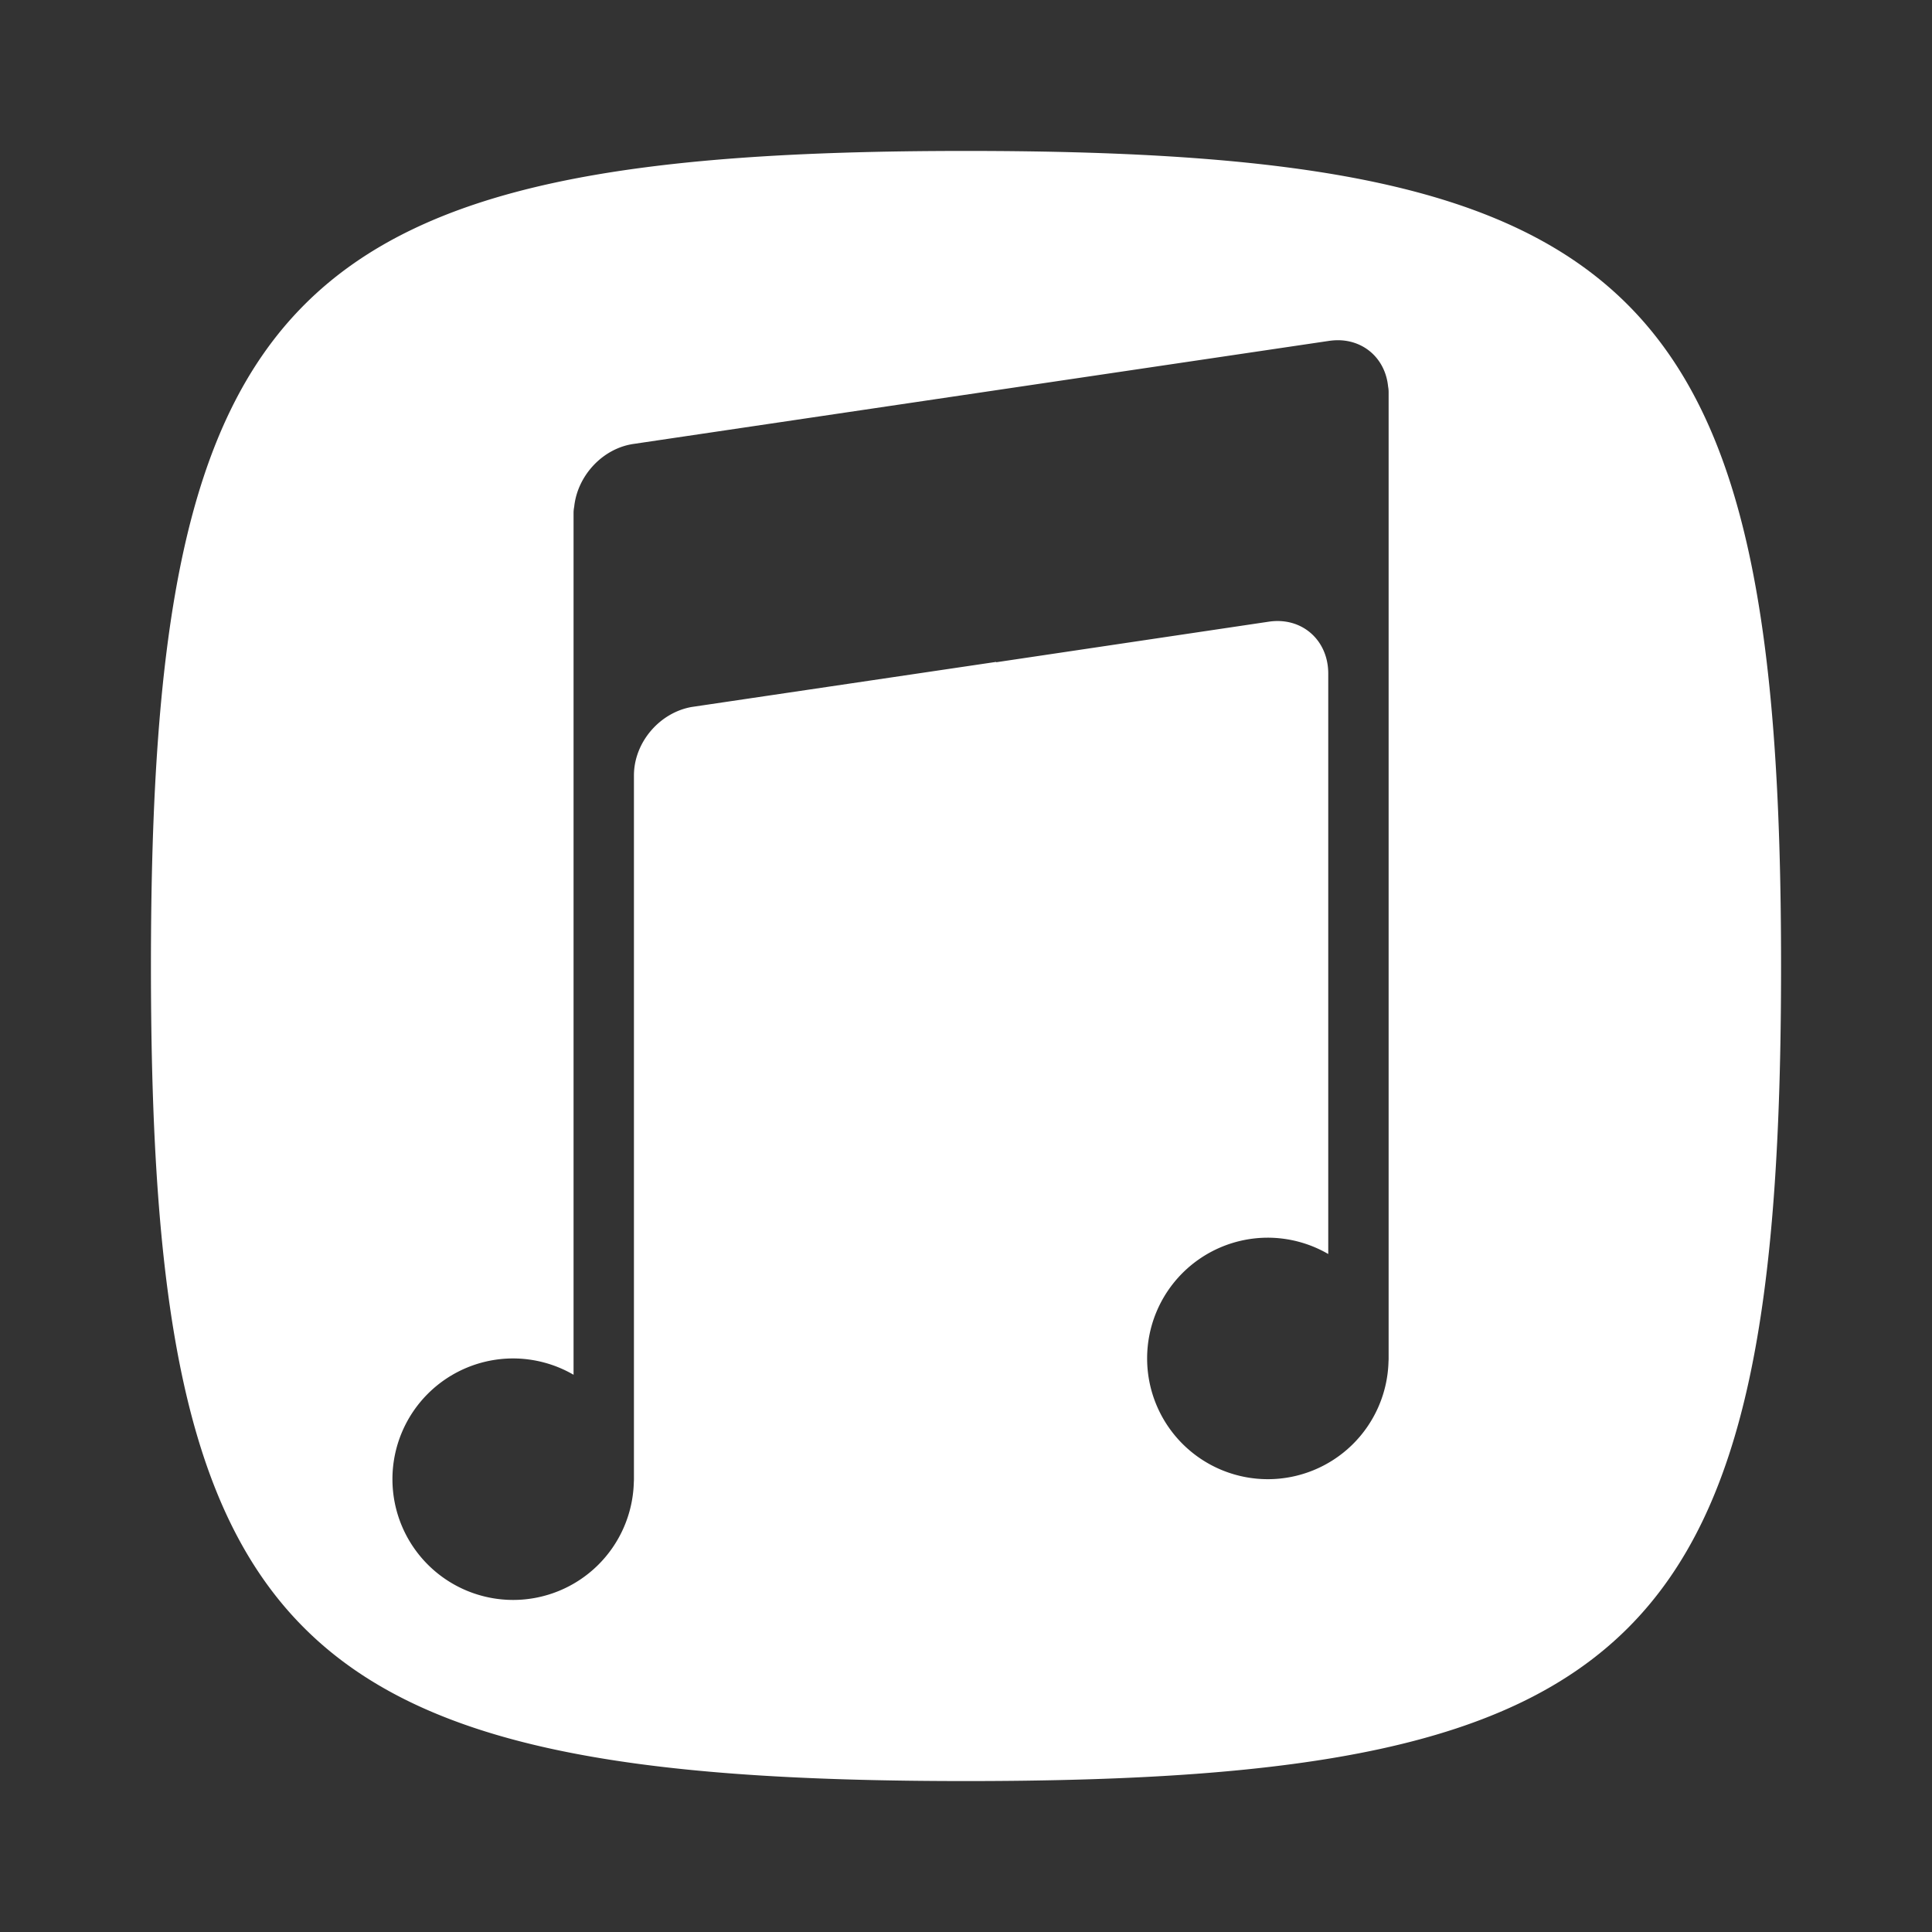 <?xml version="1.0" encoding="UTF-8" standalone="no"?>
<!-- Generator: Adobe Illustrator 16.0.0, SVG Export Plug-In . SVG Version: 6.00 Build 0)  -->

<svg
   xmlns:dc="http://purl.org/dc/elements/1.1/"
   xmlns:cc="http://creativecommons.org/ns#"
   xmlns:rdf="http://www.w3.org/1999/02/22-rdf-syntax-ns#"
   xmlns:svg="http://www.w3.org/2000/svg"
   xmlns="http://www.w3.org/2000/svg"
   xmlns:sodipodi="http://sodipodi.sourceforge.net/DTD/sodipodi-0.dtd"
   xmlns:inkscape="http://www.inkscape.org/namespaces/inkscape"
   version="1.1"
   id="svg2"
   inkscape:export-filename="/home/kivutar/Bureau/lakka-menu/reload.png"
   inkscape:export-xdpi="90"
   inkscape:version="0.91 r13725"
   inkscape:export-ydpi="90"
   sodipodi:docname="musics.svg"
   x="0px"
   y="0px"
   width="64px"
   height="64px"
   viewBox="0 128 64 64"
   enable-background="new 0 128 64 64"
   xml:space="preserve"><rect x="0" y="128" width="64" height="64" fill="#333333" stroke="none"/><defs
     id="defs6" /><sodipodi:namedview
     pagecolor="#808080"
     bordercolor="#666666"
     borderopacity="1"
     objecttolerance="10"
     gridtolerance="10"
     guidetolerance="10"
     inkscape:pageopacity="0"
     inkscape:pageshadow="2"
     inkscape:window-width="1440"
     inkscape:window-height="836"
     id="namedview4"
     showgrid="false"
     inkscape:zoom="3.6875"
     inkscape:cx="32"
     inkscape:cy="32"
     inkscape:window-x="0"
     inkscape:window-y="27"
     inkscape:window-maximized="1"
     inkscape:current-layer="svg2" /><path
     style="fill:#ffffff"
     d="M 32 5 C 9.585 5 5 9.555 5 32.002 C 5 54.449 9.514 59 32 59 C 54.489 59 59 54.458 59 32.002 C 59 9.544 54.415 5 32 5 z M 44.422 11.273 C 45.26 11.322 45.894 11.936 45.982 12.799 A 1 1 0 0 0 45.982 12.801 A 1 1 0 0 1 46 13 L 46 18 L 46 45 A 1 1 0 0 1 45.996 45.098 A 4 4 0 0 1 42 49 A 4 4 0 0 1 38 45 A 4 4 0 0 1 42 41 A 4 4 0 0 1 44 41.541 L 44 22.312 C 44 21.204 43.127 20.431 42.031 20.594 L 33 21.938 L 33 21.926 L 22.91 23.42 C 21.842 23.61 21 24.6 21 25.688 L 21 49 A 1 1 0 0 1 20.996 49.098 A 4 4 0 0 1 17 53 A 4 4 0 0 1 13 49 A 4 4 0 0 1 17 45 A 4 4 0 0 1 19 45.541 L 19 22 L 19 17 A 1 1 0 0 1 19.021 16.789 C 19.125 15.766 19.953 14.859 20.979 14.707 L 44.021 11.293 C 44.158 11.273 44.293 11.266 44.422 11.273 z "
     transform="translate(0,128)"
     id="Games" /></svg>